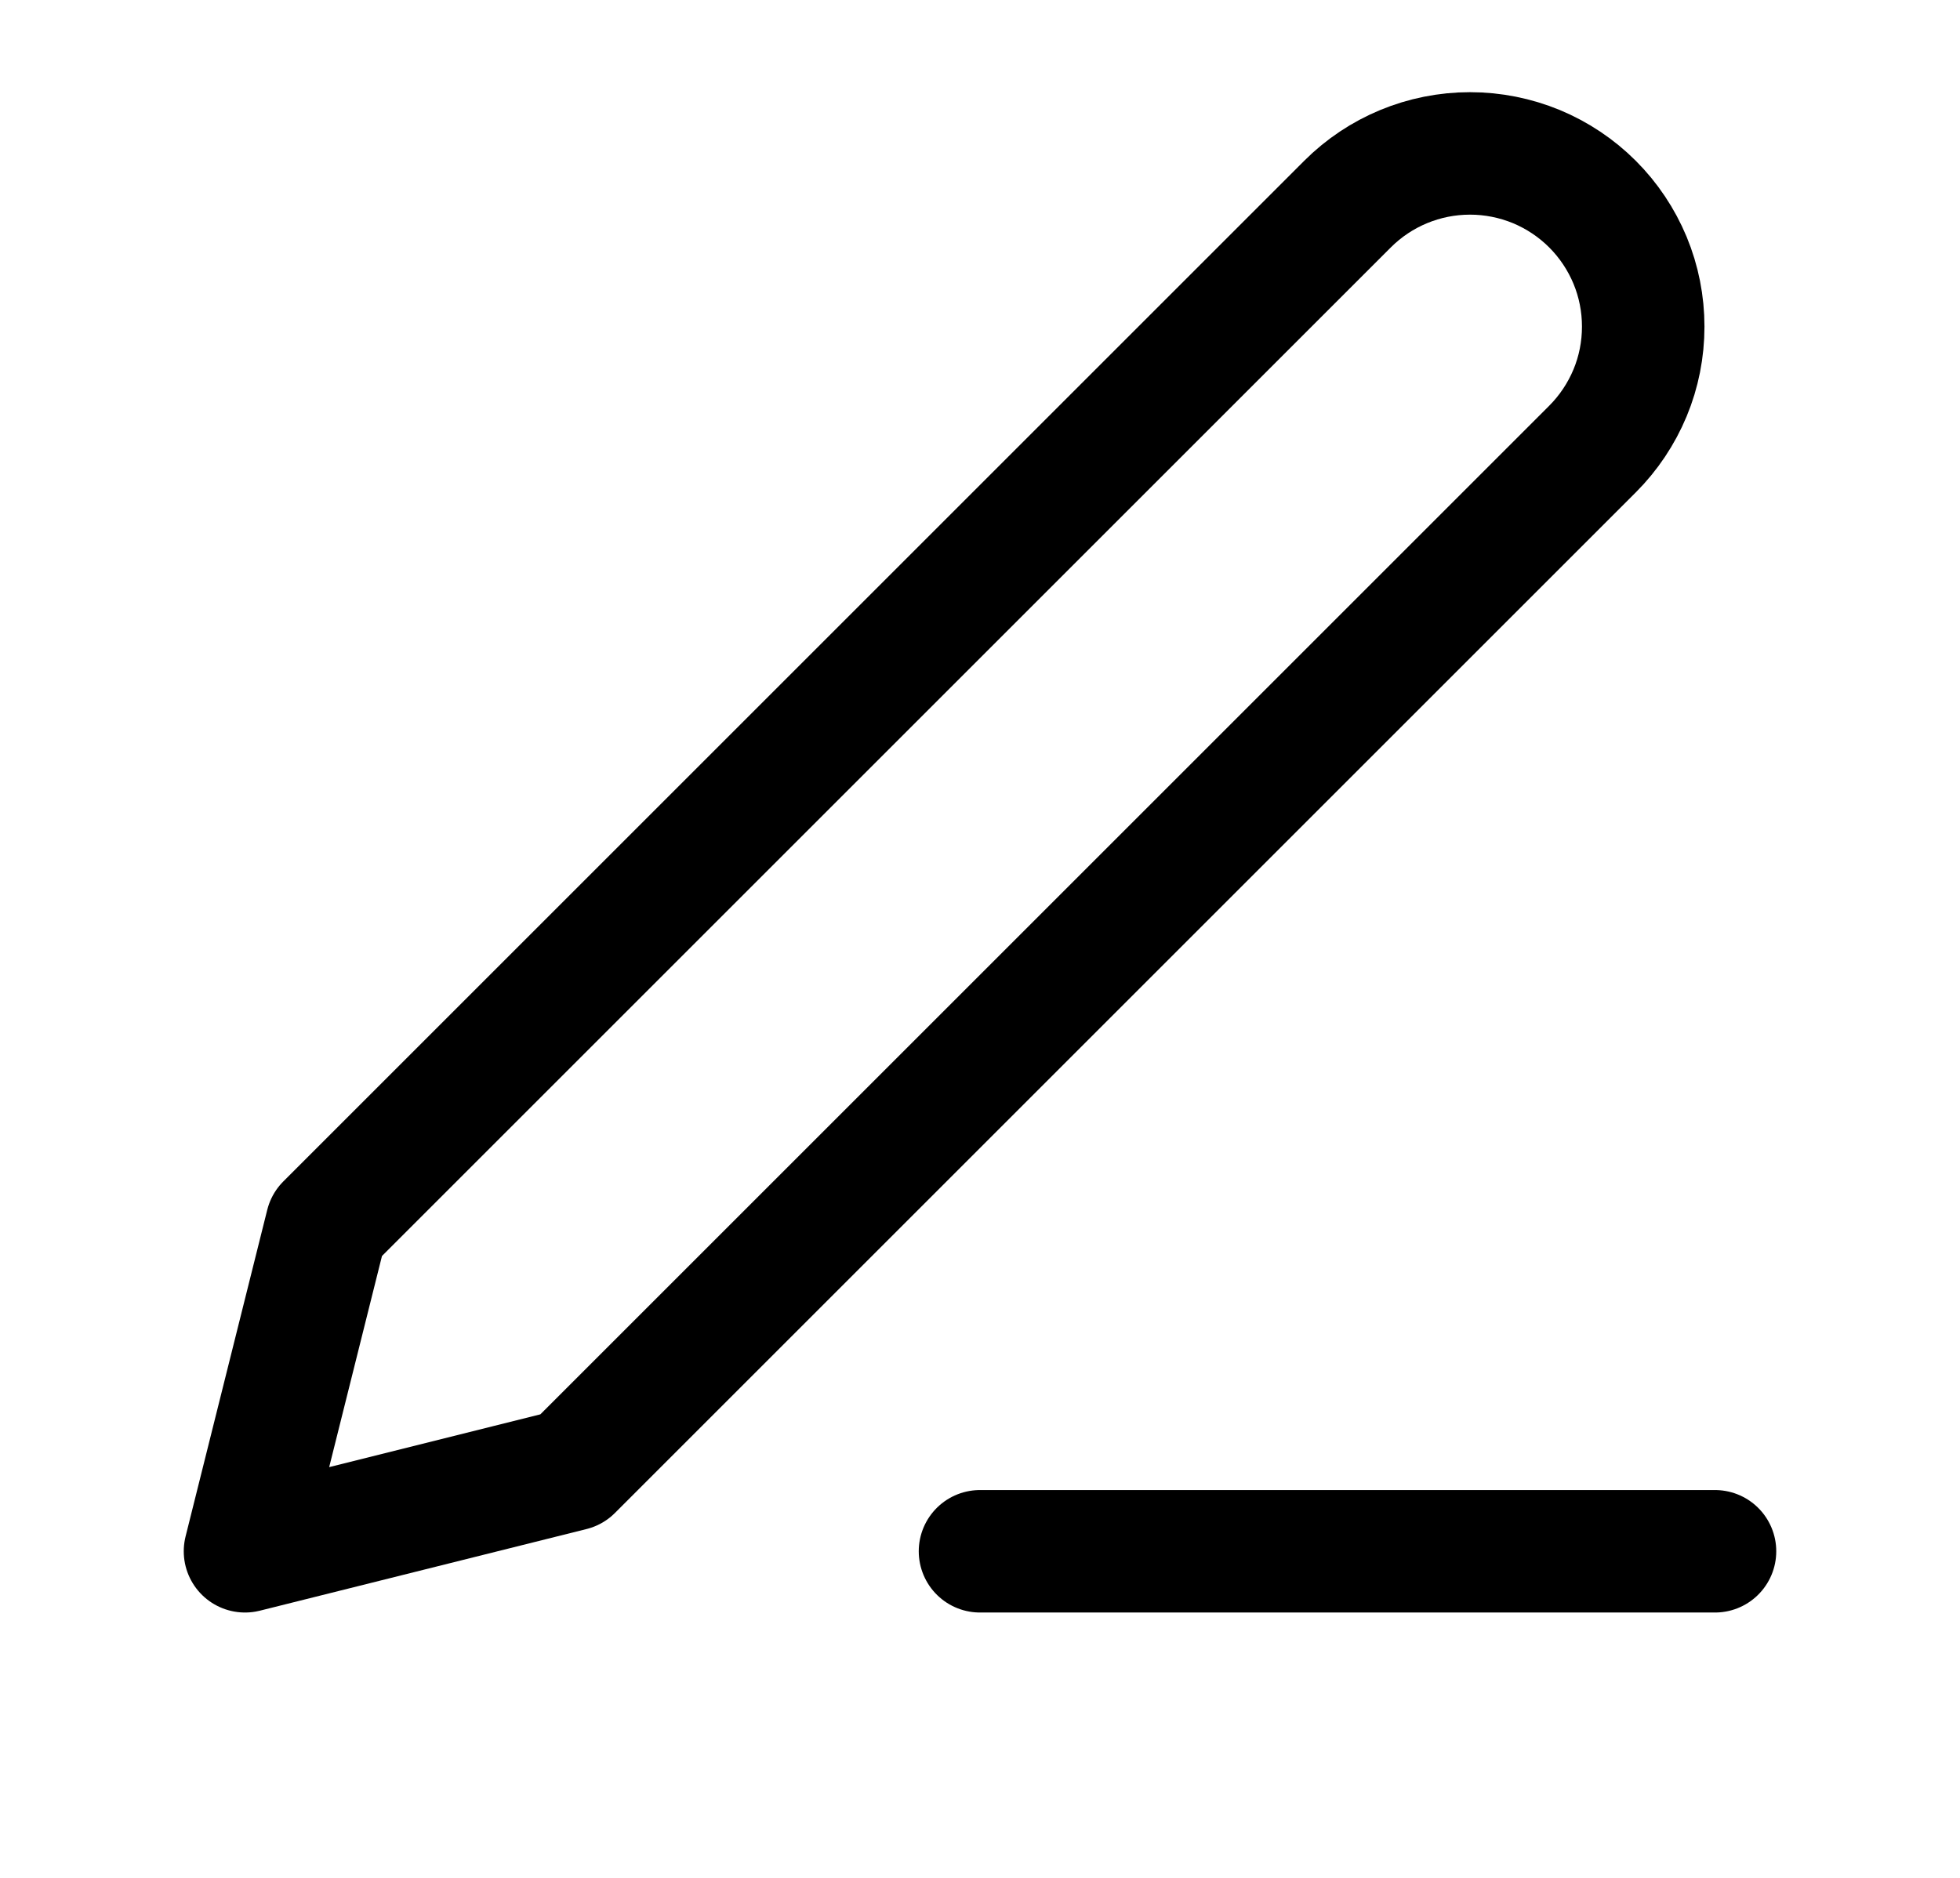 <svg width="24" height="23" viewBox="0 0 24 23" fill="none" xmlns="http://www.w3.org/2000/svg">
<path d="M12 19H21" stroke="black" stroke-width="1.5" stroke-linecap="round" stroke-linejoin="round"/>
<path d="M16.5 2.5C16.898 2.102 17.437 1.879 18 1.879C18.279 1.879 18.554 1.934 18.812 2.04C19.069 2.147 19.303 2.303 19.5 2.5C19.697 2.697 19.853 2.931 19.96 3.188C20.067 3.446 20.121 3.722 20.121 4C20.121 4.279 20.067 4.555 19.96 4.812C19.853 5.069 19.697 5.303 19.5 5.5L7 18L3 19L4 15L16.5 2.5Z" stroke="black" stroke-width="1.5" stroke-linecap="round" stroke-linejoin="round"/>
</svg>
